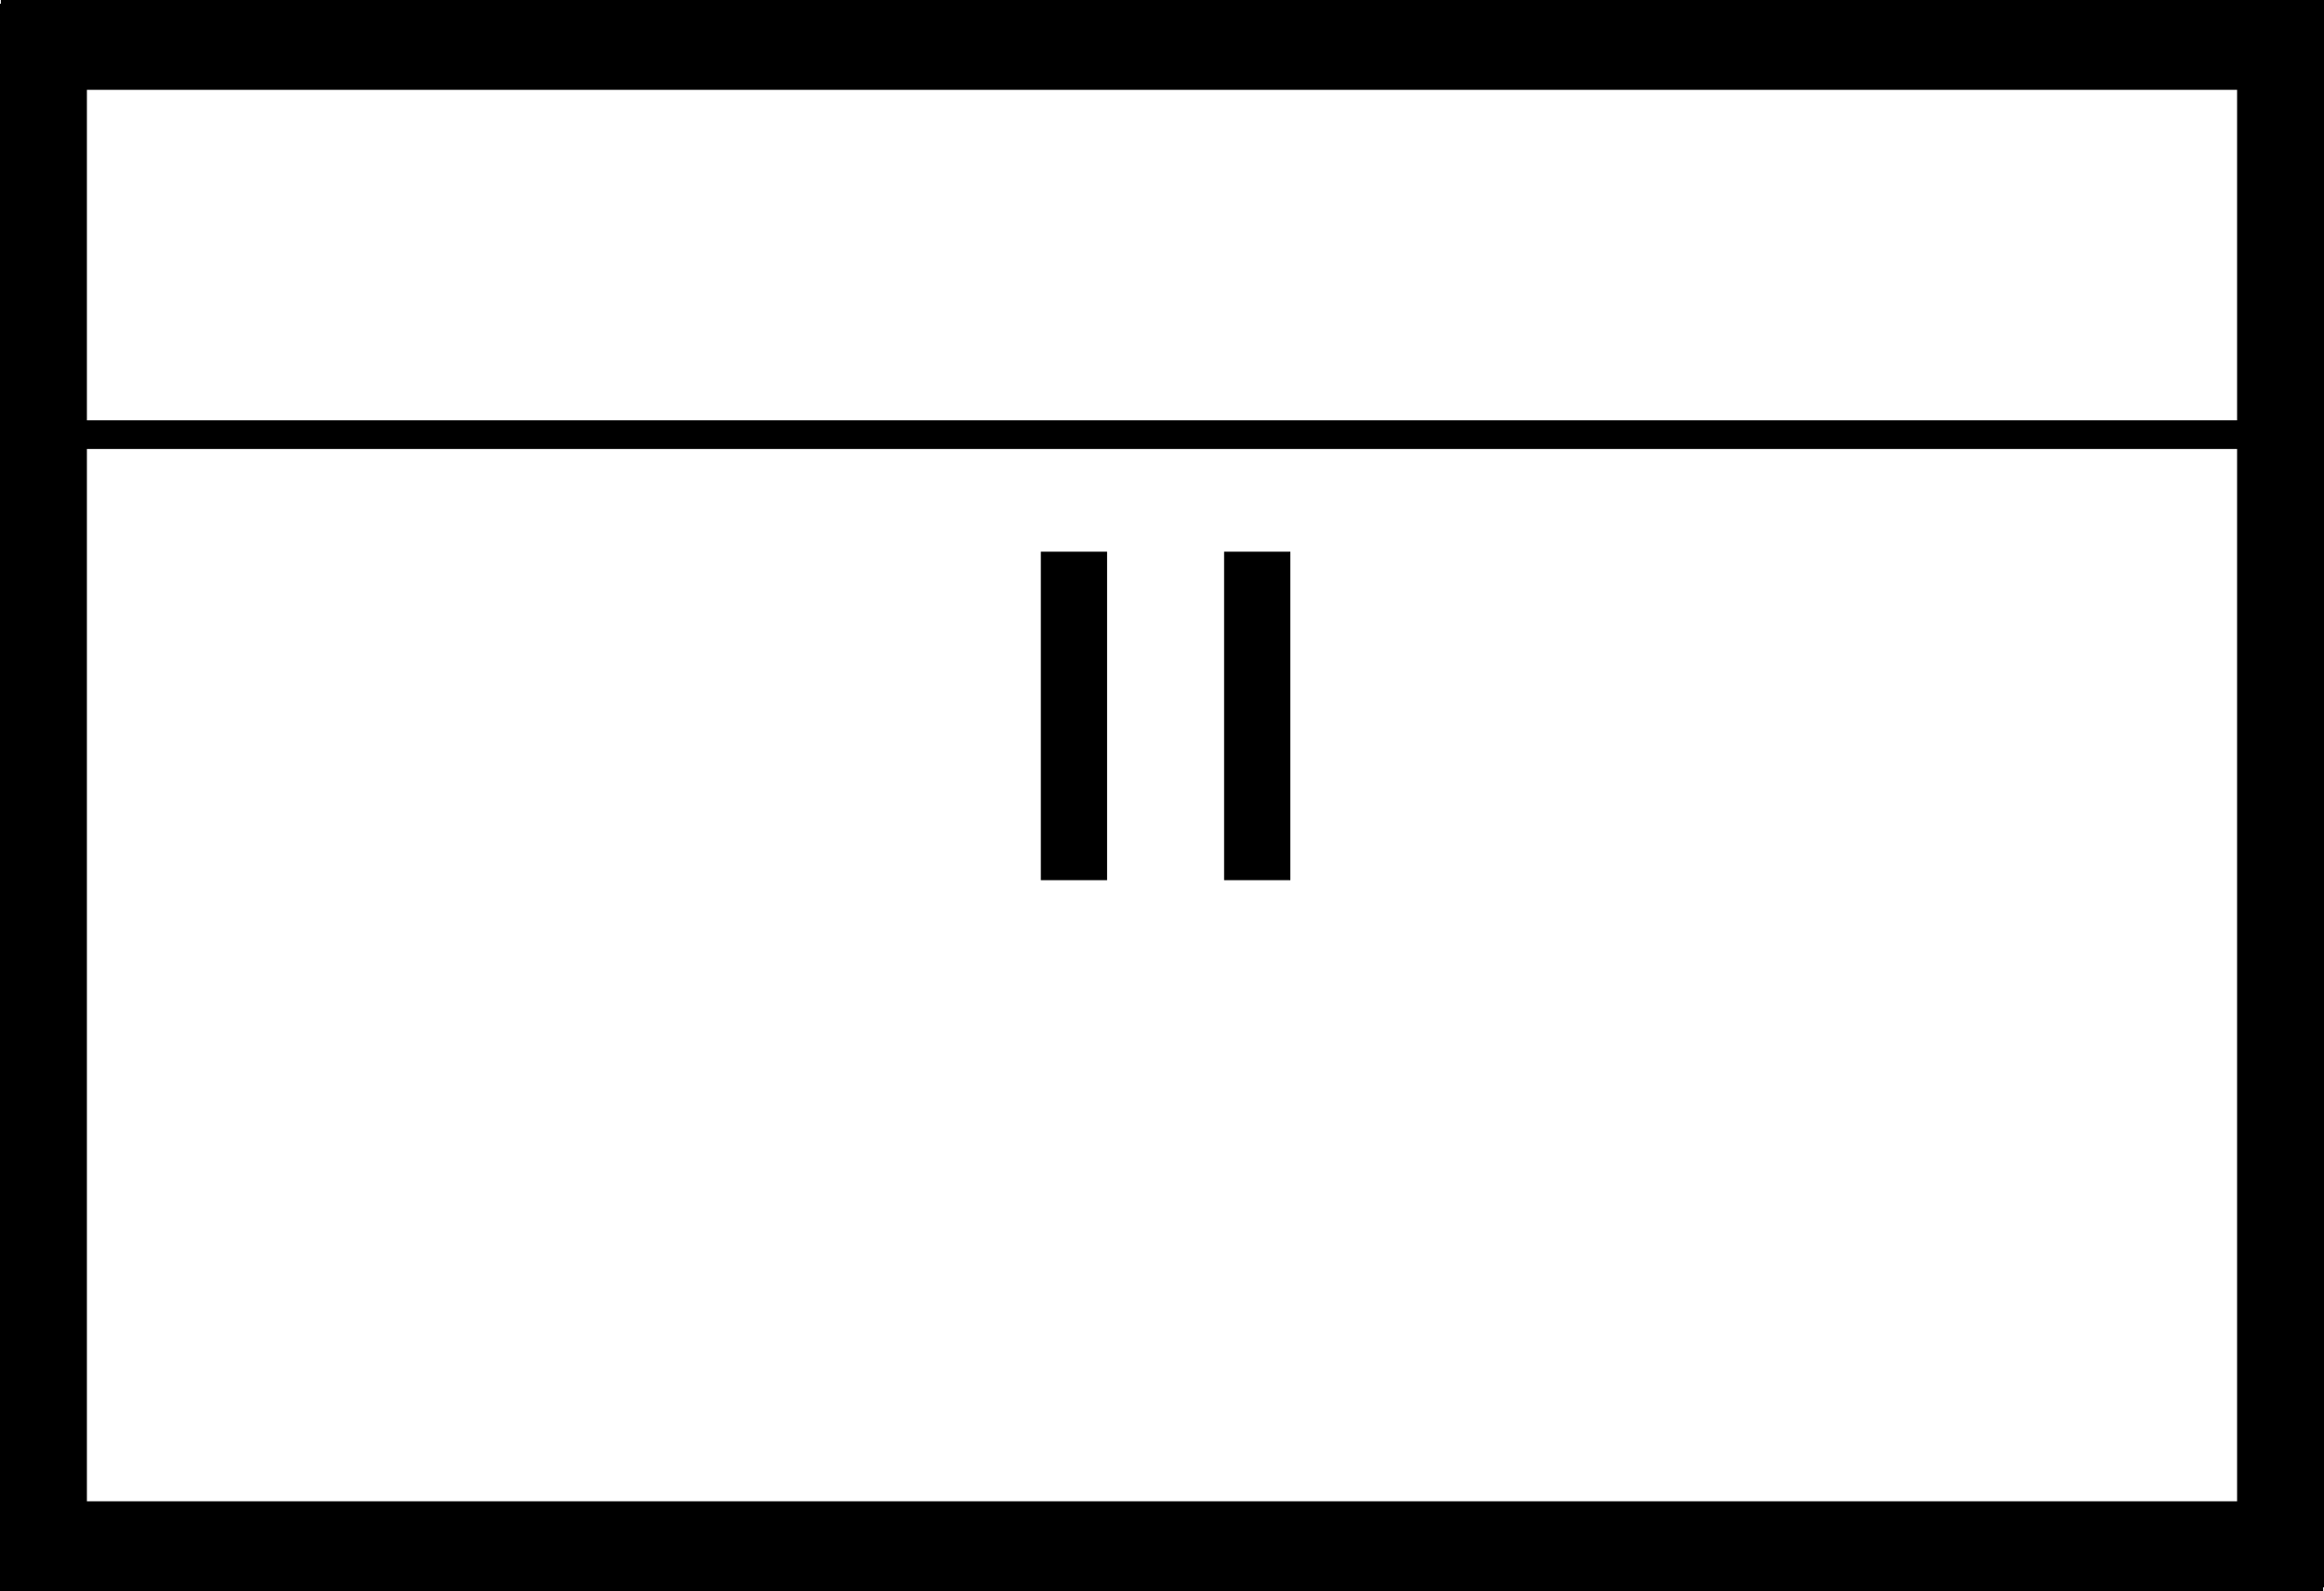 <?xml version="1.0" encoding="UTF-8"?>
<svg data-bbox="0 0 81.03 55.46" viewBox="0 0 81.03 55.46" xmlns="http://www.w3.org/2000/svg" data-type="ugc">
    <g>
        <path d="M78 3.13v49.33H3V3.13h75m3-3H0v55.33h81V.13Z"/>
        <path fill="none" stroke="#000000" stroke-miterlimit="10" d="M78.04 15.15H3.01"/>
        <path d="M78.03 3v49.33h-75V3h75m3-3h-81v55.33h81V0Z"/>
        <path d="M36.29 30.68V19.23h2.31v11.45h-2.31Z"/>
        <path d="M42.68 30.68V19.23h2.31v11.45h-2.31Z"/>
    </g>
</svg>
